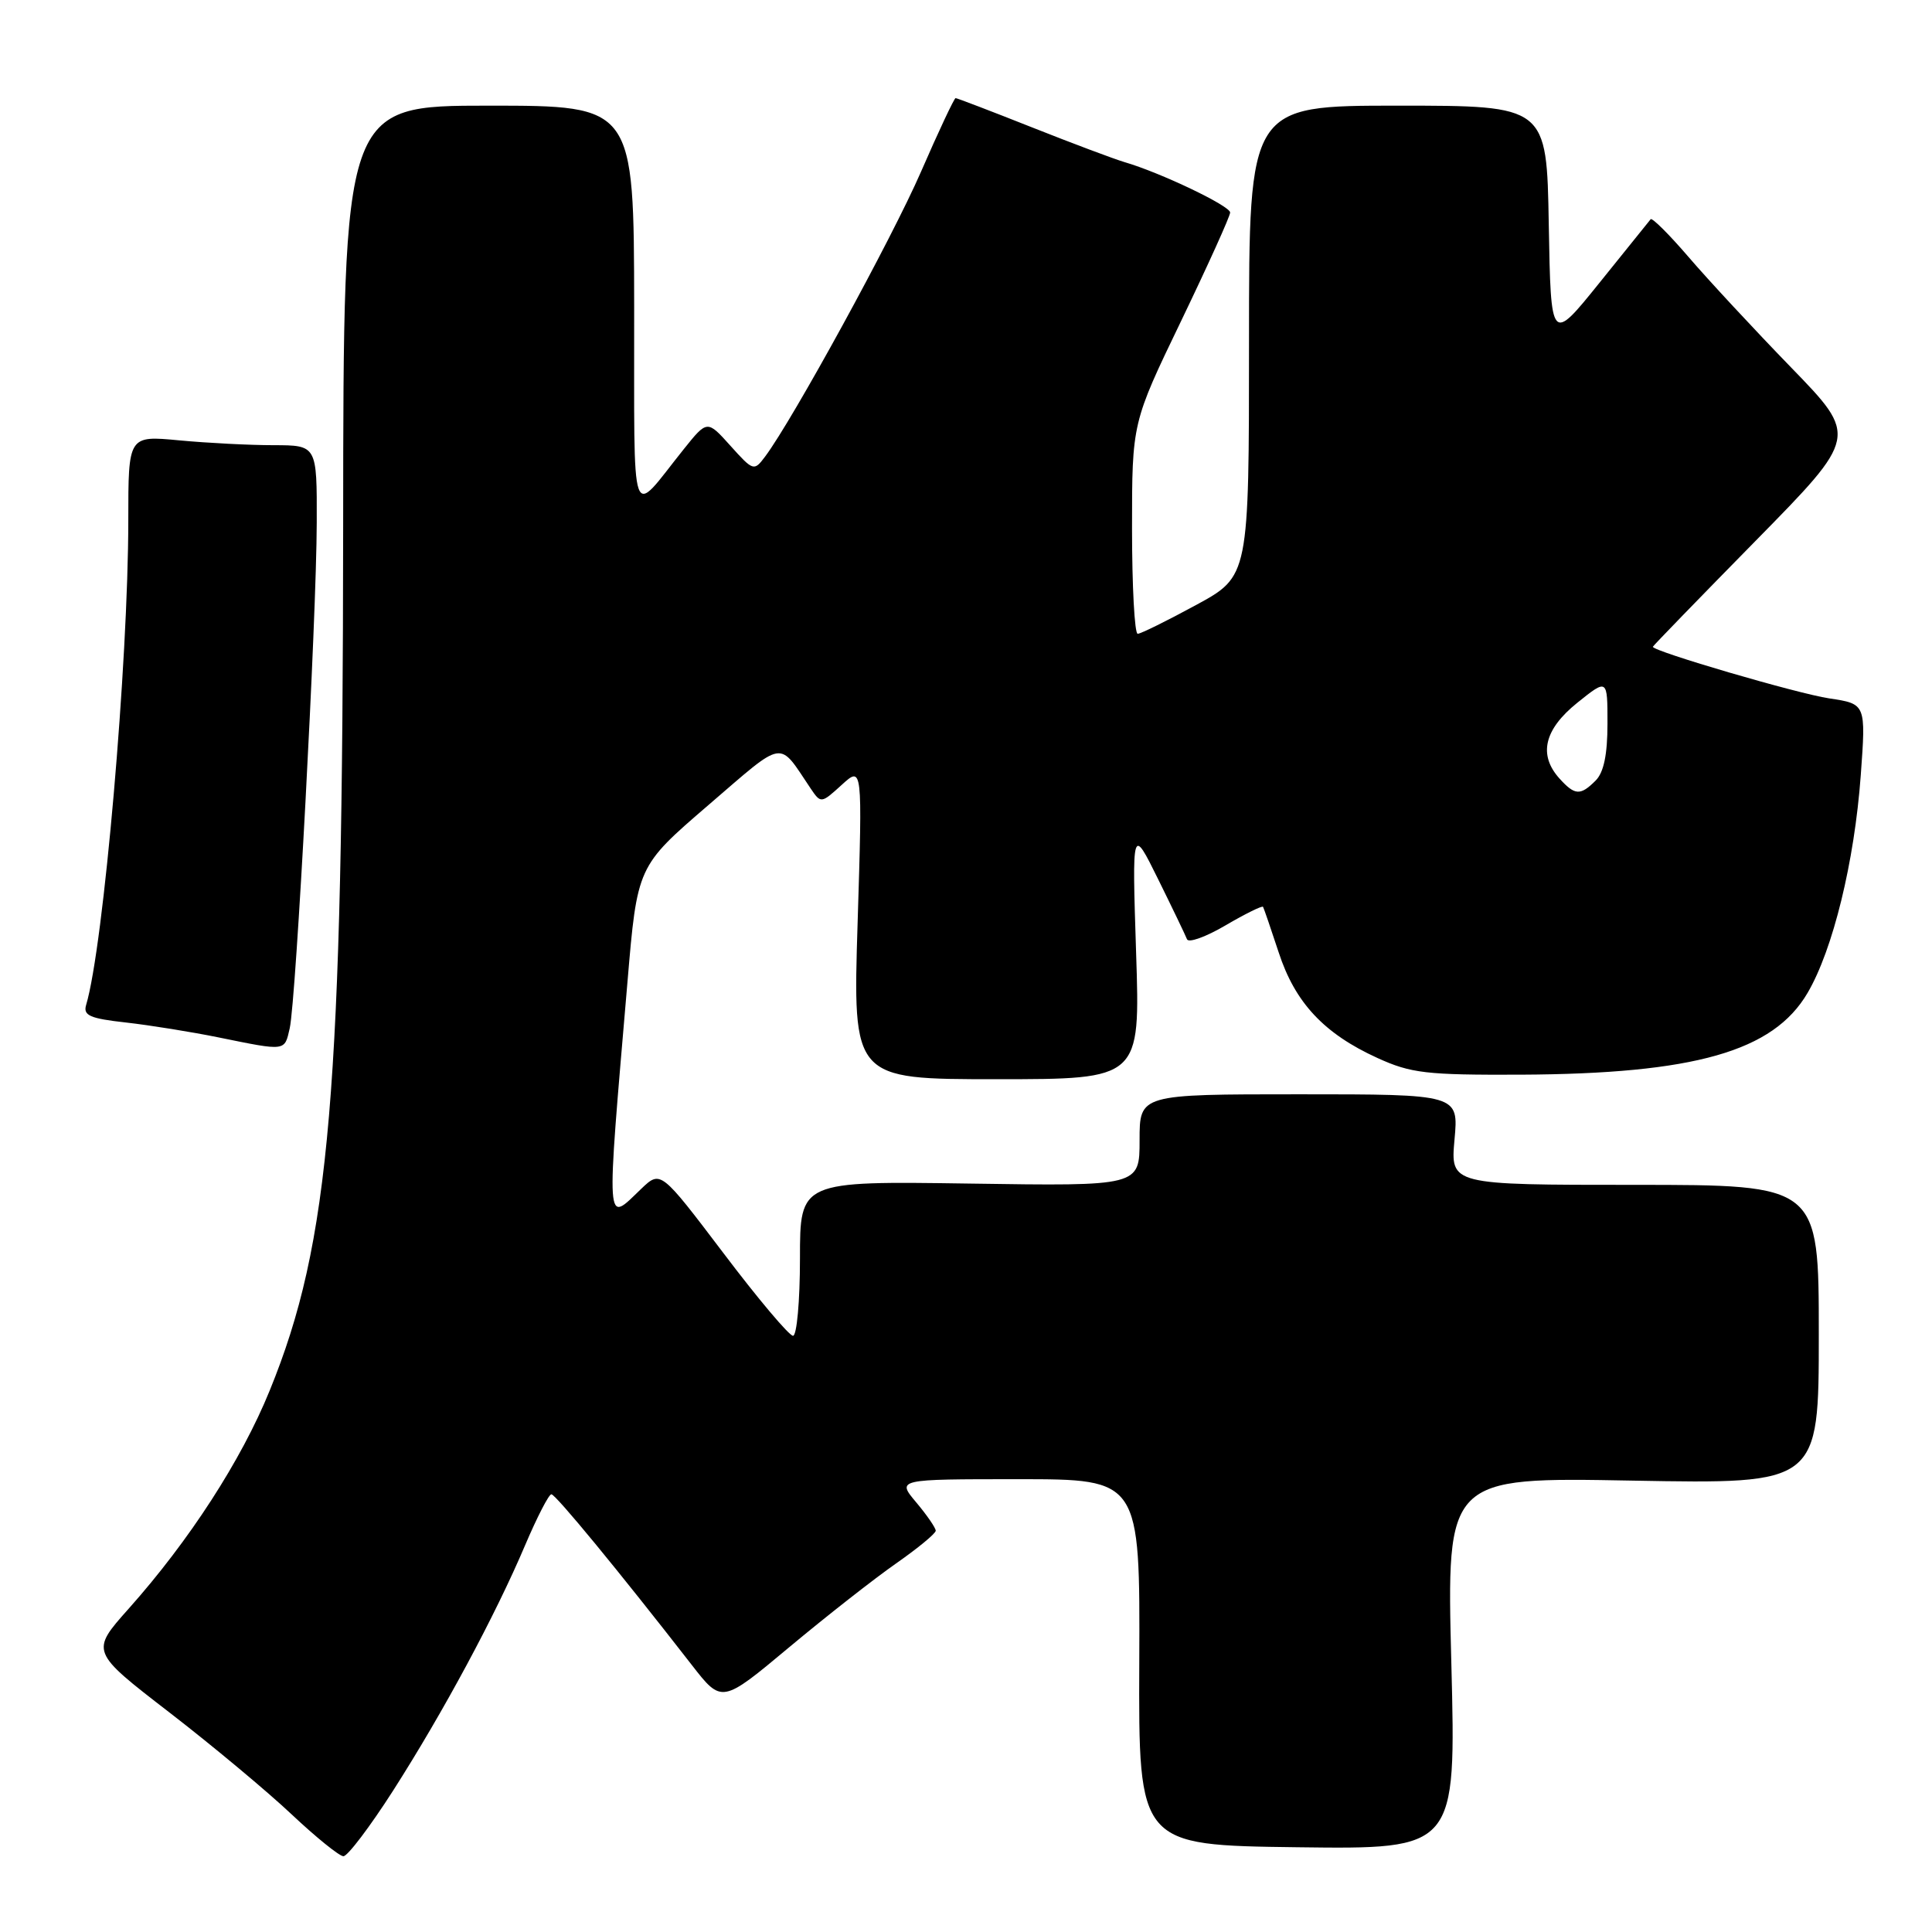 <?xml version="1.0" encoding="UTF-8" standalone="no"?>
<!DOCTYPE svg PUBLIC "-//W3C//DTD SVG 1.1//EN" "http://www.w3.org/Graphics/SVG/1.1/DTD/svg11.dtd" >
<svg xmlns="http://www.w3.org/2000/svg" xmlns:xlink="http://www.w3.org/1999/xlink" version="1.1" viewBox="0 0 256 256">
 <g >
 <path fill="currentColor"
d=" M 52.10 237.25 C 58.76 226.83 65.64 214.04 69.58 204.75 C 71.16 201.04 72.72 198.00 73.06 198.00 C 73.62 198.00 81.90 208.06 91.66 220.61 C 95.64 225.73 95.64 225.73 104.57 218.27 C 109.48 214.17 115.86 209.17 118.74 207.16 C 121.62 205.15 123.98 203.20 123.99 202.83 C 123.99 202.46 122.83 200.77 121.41 199.08 C 118.82 196.00 118.82 196.00 134.94 196.00 C 151.06 196.00 151.06 196.00 150.96 220.25 C 150.86 244.50 150.86 244.50 171.90 244.77 C 192.94 245.04 192.94 245.04 192.31 220.39 C 191.67 195.73 191.67 195.73 216.34 196.19 C 241.00 196.64 241.00 196.64 241.00 176.82 C 241.00 157.00 241.00 157.00 216.59 157.00 C 192.19 157.00 192.19 157.00 192.73 151.00 C 193.28 145.00 193.28 145.00 172.14 145.00 C 151.00 145.00 151.00 145.00 151.00 151.08 C 151.00 157.17 151.00 157.17 128.50 156.83 C 106.00 156.50 106.00 156.50 106.00 166.75 C 106.00 172.39 105.58 177.00 105.08 177.00 C 104.57 177.00 100.41 172.07 95.85 166.03 C 87.54 155.07 87.54 155.07 84.96 157.53 C 80.21 162.09 80.30 163.45 83.14 130.15 C 84.44 114.79 84.44 114.79 93.84 106.70 C 104.16 97.83 103.06 98.01 107.43 104.50 C 108.77 106.48 108.82 106.47 111.53 104.00 C 114.28 101.50 114.28 101.50 113.64 122.25 C 112.99 143.00 112.99 143.00 132.04 143.00 C 151.09 143.00 151.09 143.00 150.54 126.25 C 150.00 109.50 150.00 109.50 153.46 116.50 C 155.36 120.35 157.08 123.93 157.28 124.45 C 157.47 124.98 159.78 124.15 162.40 122.61 C 165.01 121.08 167.25 119.98 167.36 120.16 C 167.47 120.35 168.40 123.06 169.43 126.19 C 171.60 132.86 175.44 136.96 182.50 140.18 C 186.97 142.22 188.98 142.45 201.50 142.40 C 224.53 142.29 234.97 139.32 239.51 131.57 C 242.88 125.83 245.72 114.20 246.56 102.74 C 247.25 93.27 247.25 93.27 242.38 92.54 C 238.21 91.92 218.98 86.29 219.01 85.70 C 219.02 85.59 225.14 79.28 232.62 71.67 C 246.21 57.84 246.21 57.84 237.31 48.67 C 232.42 43.63 226.31 37.05 223.74 34.05 C 221.17 31.06 218.91 28.81 218.72 29.05 C 218.52 29.30 215.47 33.09 211.93 37.48 C 205.50 45.46 205.50 45.46 205.22 29.73 C 204.95 14.00 204.95 14.00 185.22 14.00 C 165.50 14.00 165.50 14.00 165.50 45.17 C 165.50 76.35 165.50 76.35 158.50 80.16 C 154.65 82.25 151.16 83.98 150.75 83.98 C 150.34 83.99 150.00 77.71 150.00 70.01 C 150.00 56.02 150.00 56.02 156.50 42.54 C 160.07 35.12 163.00 28.65 163.00 28.16 C 163.00 27.28 153.77 22.87 149.00 21.48 C 147.62 21.07 142.10 19.00 136.73 16.87 C 131.36 14.74 126.81 13.00 126.62 13.00 C 126.44 13.00 124.37 17.39 122.04 22.75 C 118.17 31.64 105.02 55.65 101.38 60.50 C 99.91 62.46 99.81 62.43 96.79 59.07 C 93.71 55.64 93.71 55.64 90.60 59.52 C 83.35 68.56 84.07 70.61 84.03 40.75 C 84.00 14.00 84.00 14.00 64.75 14.00 C 45.50 14.00 45.50 14.00 45.47 69.75 C 45.42 144.99 43.76 164.59 35.73 184.27 C 31.98 193.49 25.08 204.15 17.04 213.17 C 11.99 218.84 11.99 218.84 22.41 226.88 C 28.14 231.30 35.45 237.40 38.66 240.43 C 41.87 243.45 44.95 245.94 45.50 245.96 C 46.05 245.98 49.02 242.06 52.10 237.25 Z  M 38.39 136.25 C 39.23 132.51 41.94 81.97 41.97 69.25 C 42.00 59.00 42.00 59.00 36.25 58.99 C 33.09 58.99 27.46 58.70 23.75 58.35 C 17.00 57.71 17.00 57.71 17.00 68.92 C 17.00 87.70 13.72 125.48 11.41 133.17 C 11.00 134.56 11.92 134.96 16.71 135.49 C 19.89 135.85 25.42 136.74 29.00 137.47 C 37.95 139.29 37.69 139.32 38.39 136.25 Z  M 206.65 103.17 C 203.81 100.03 204.60 96.66 209.00 93.12 C 213.00 89.91 213.00 89.91 213.00 95.88 C 213.00 99.98 212.51 102.35 211.43 103.43 C 209.41 105.45 208.68 105.41 206.65 103.17 Z "/>
</g>
</svg>